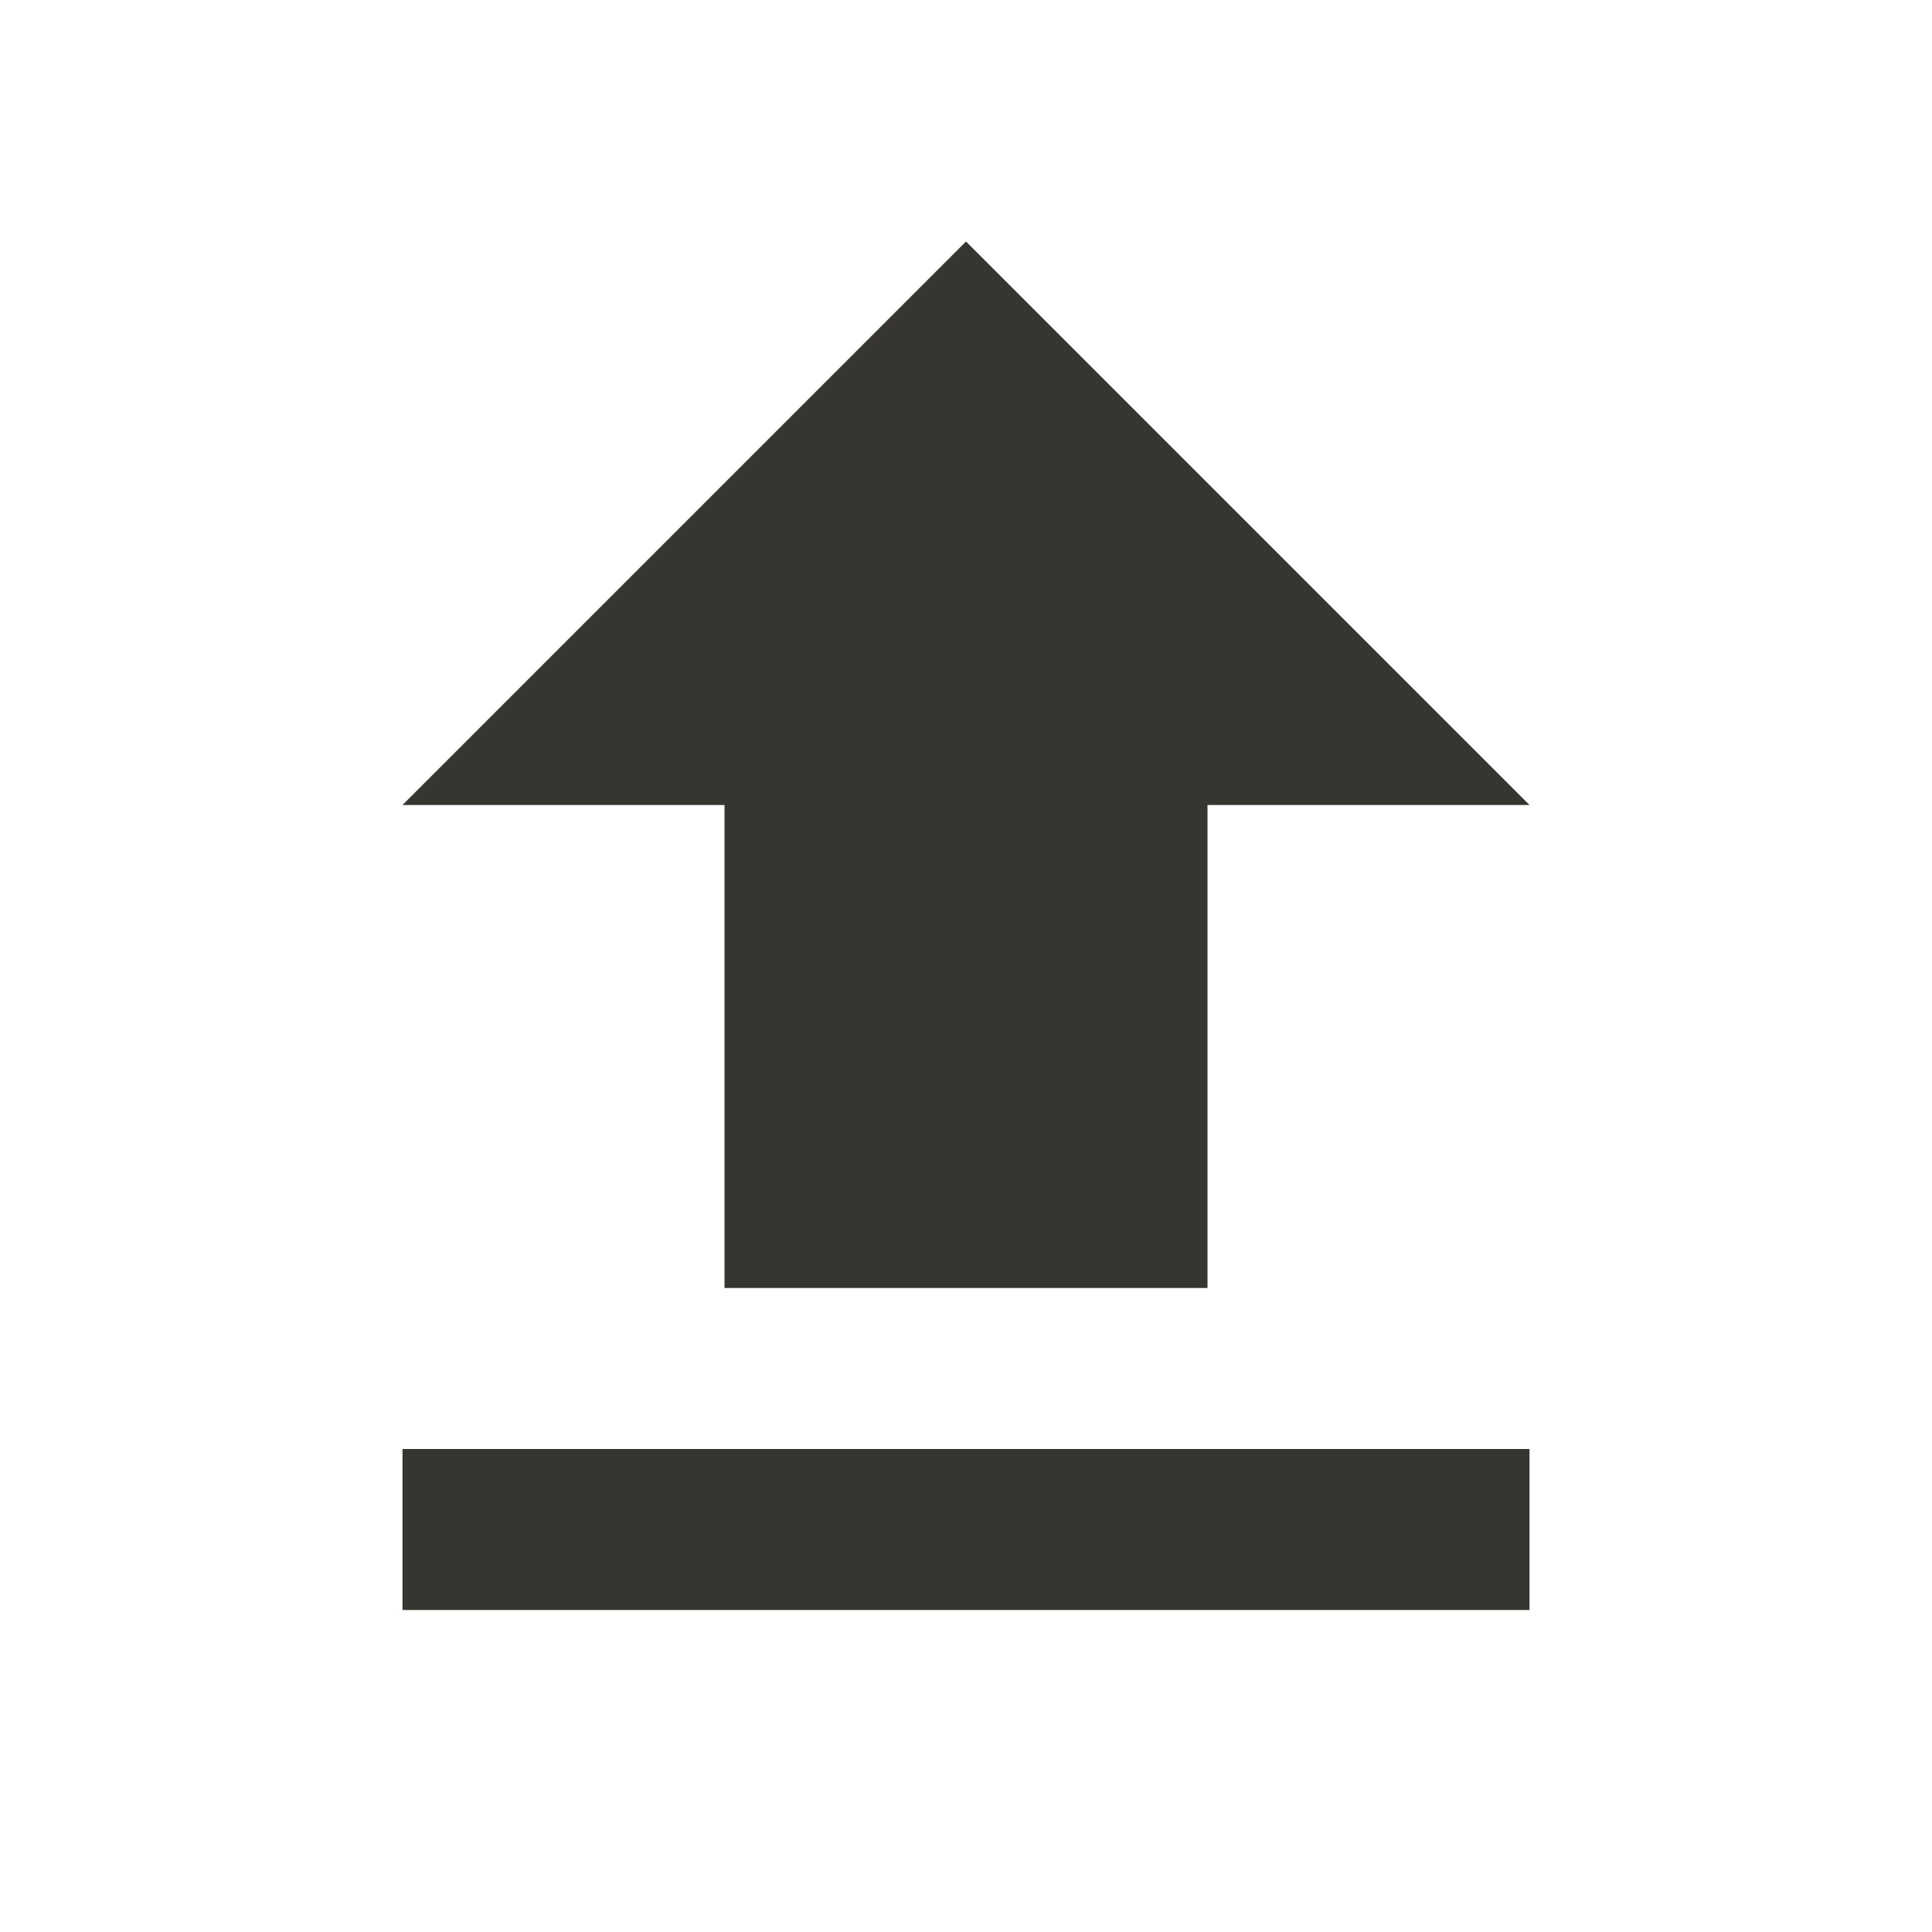 <!-- Generated by IcoMoon.io -->
<svg version="1.1" xmlns="http://www.w3.org/2000/svg" width="280" height="280" viewBox="0 0 280 280">
<title>mt-file_upload</title>
<path fill="#37352f" d="M105 186.667h70v-70h46.667l-81.667-81.667-81.667 81.667h46.667v70zM58.333 210h163.333v23.333h-163.333v-23.333z"></path>
</svg>
